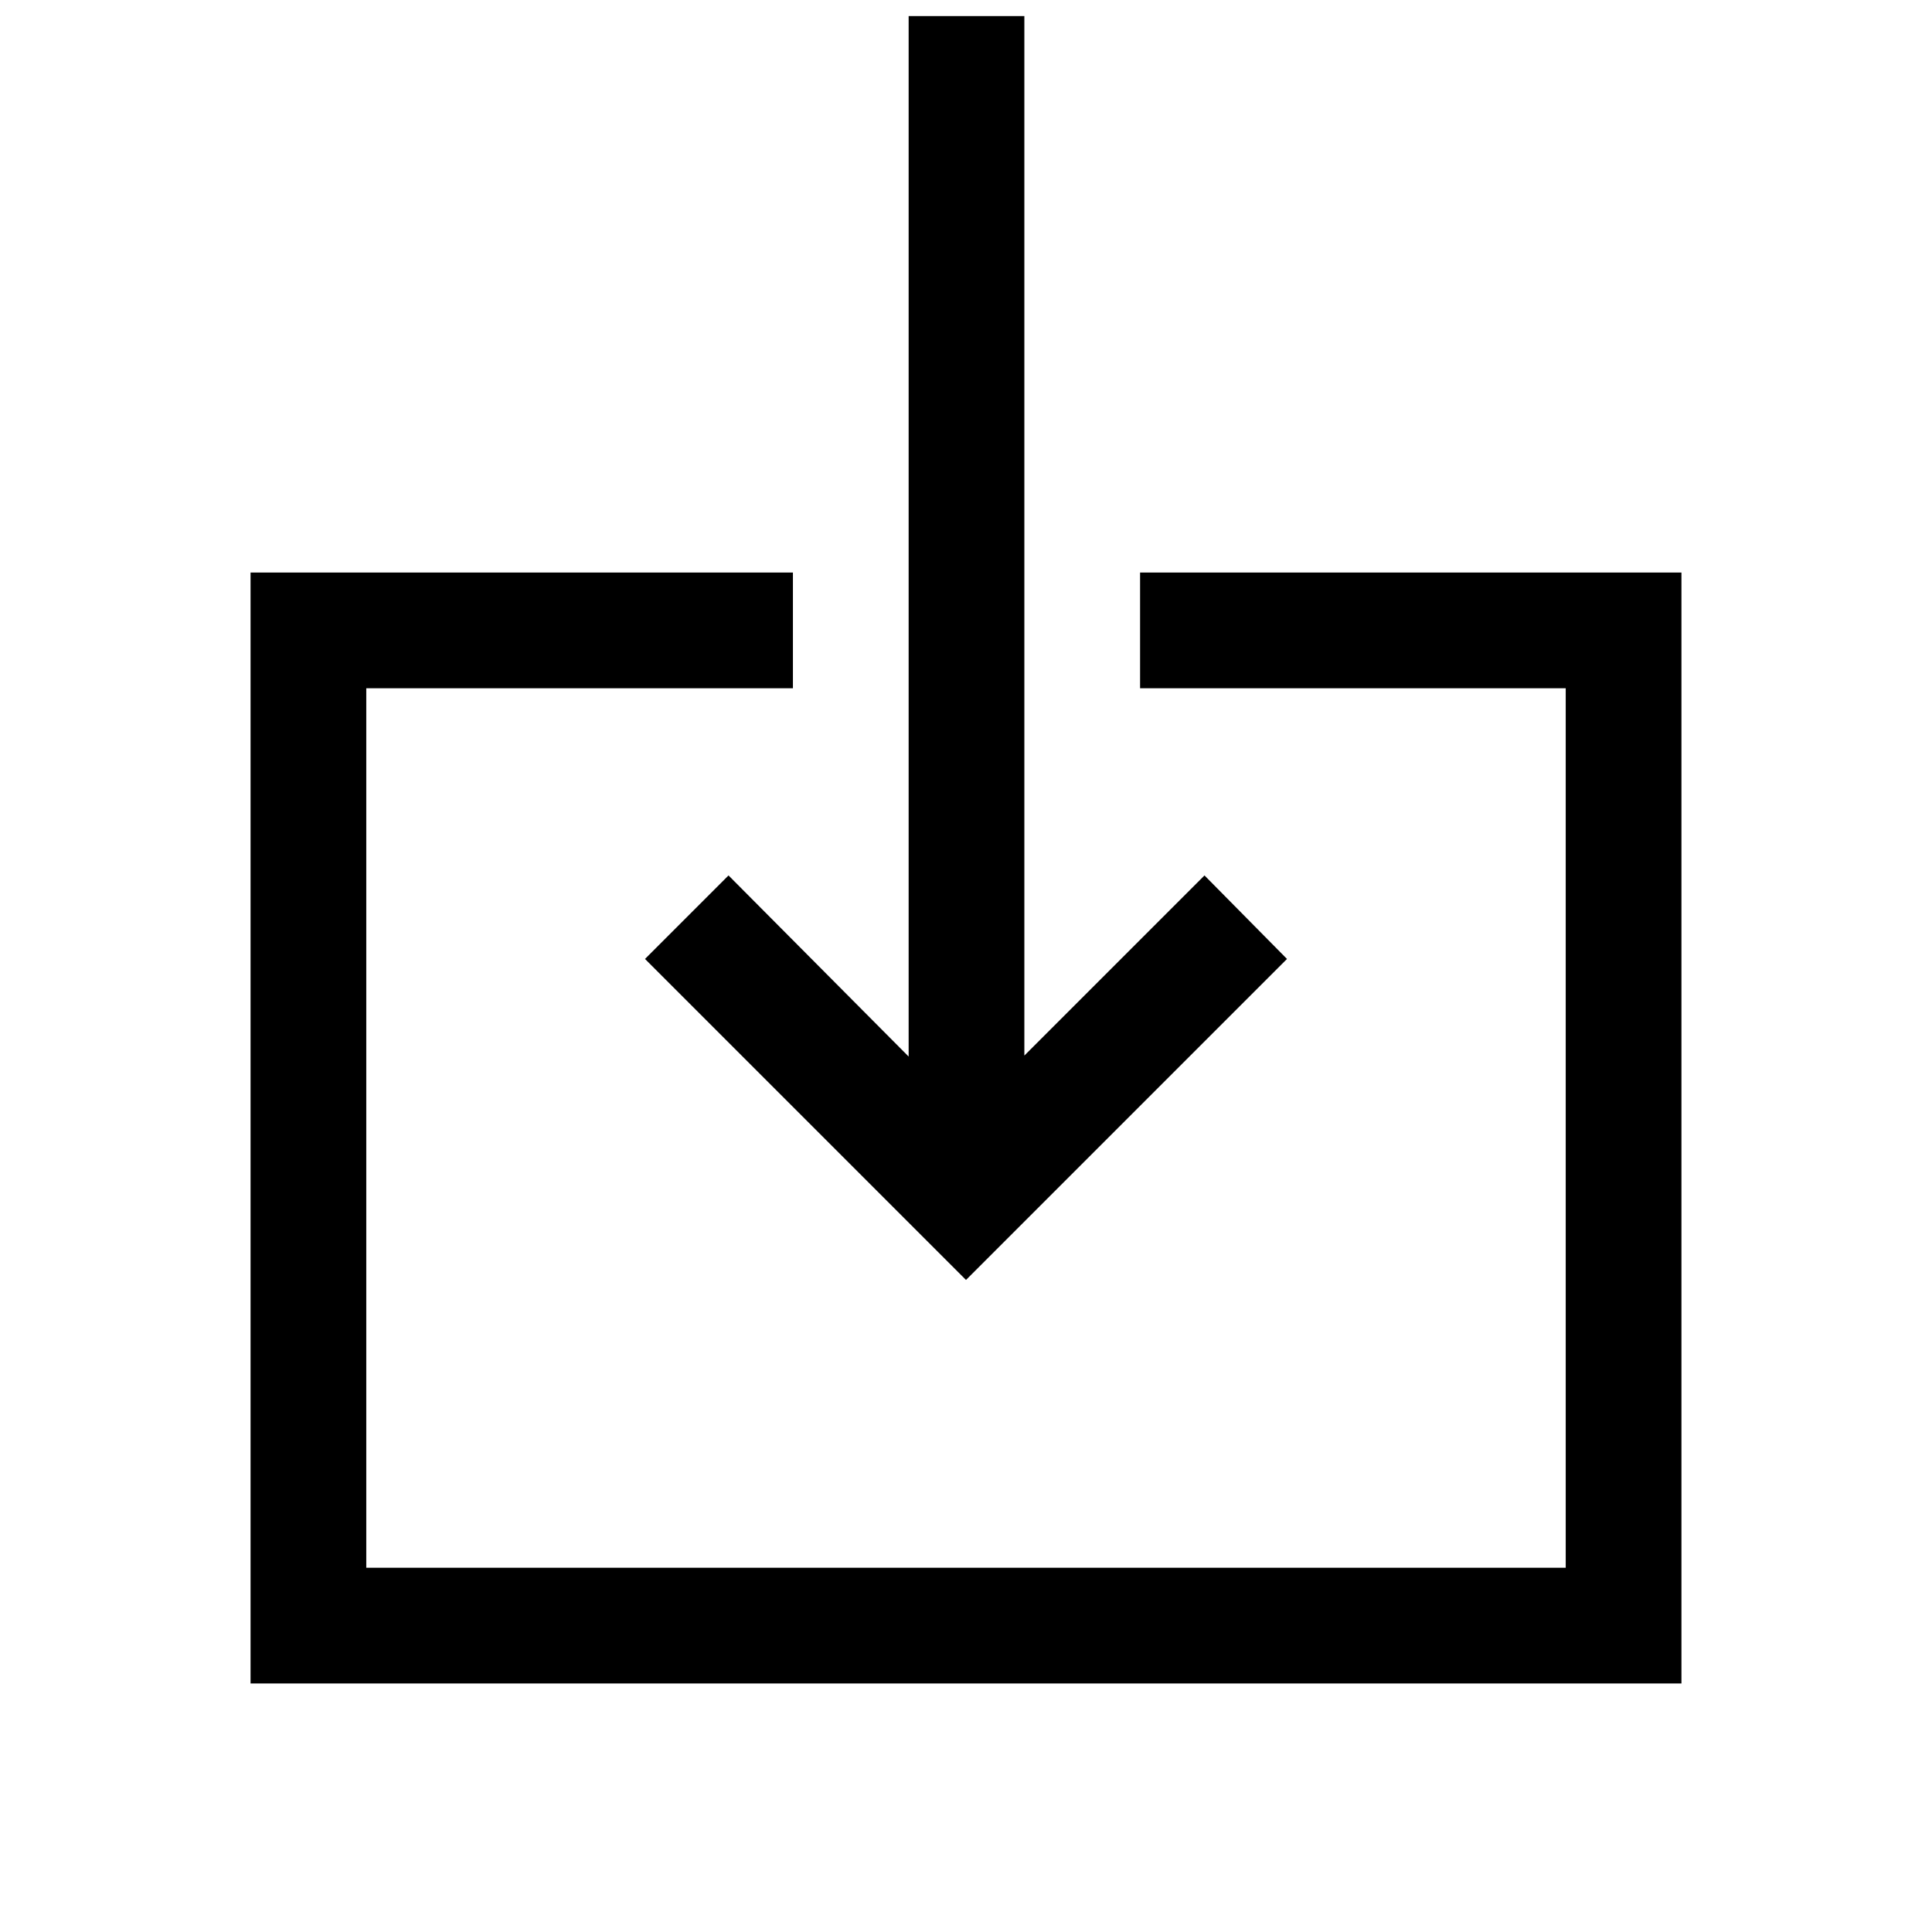 <svg xmlns="http://www.w3.org/2000/svg" height="48" viewBox="0 -960 960 960" width="48"><path d="M124.5-123.5v-552H394v57.5H182v437h596v-437H566.5v-57.5h269v552h-711ZM480-324 320.5-483.5 362-525l89.5 90v-517H509v516.5l89.5-89.5 41 41.5L480-324Z"/></svg>